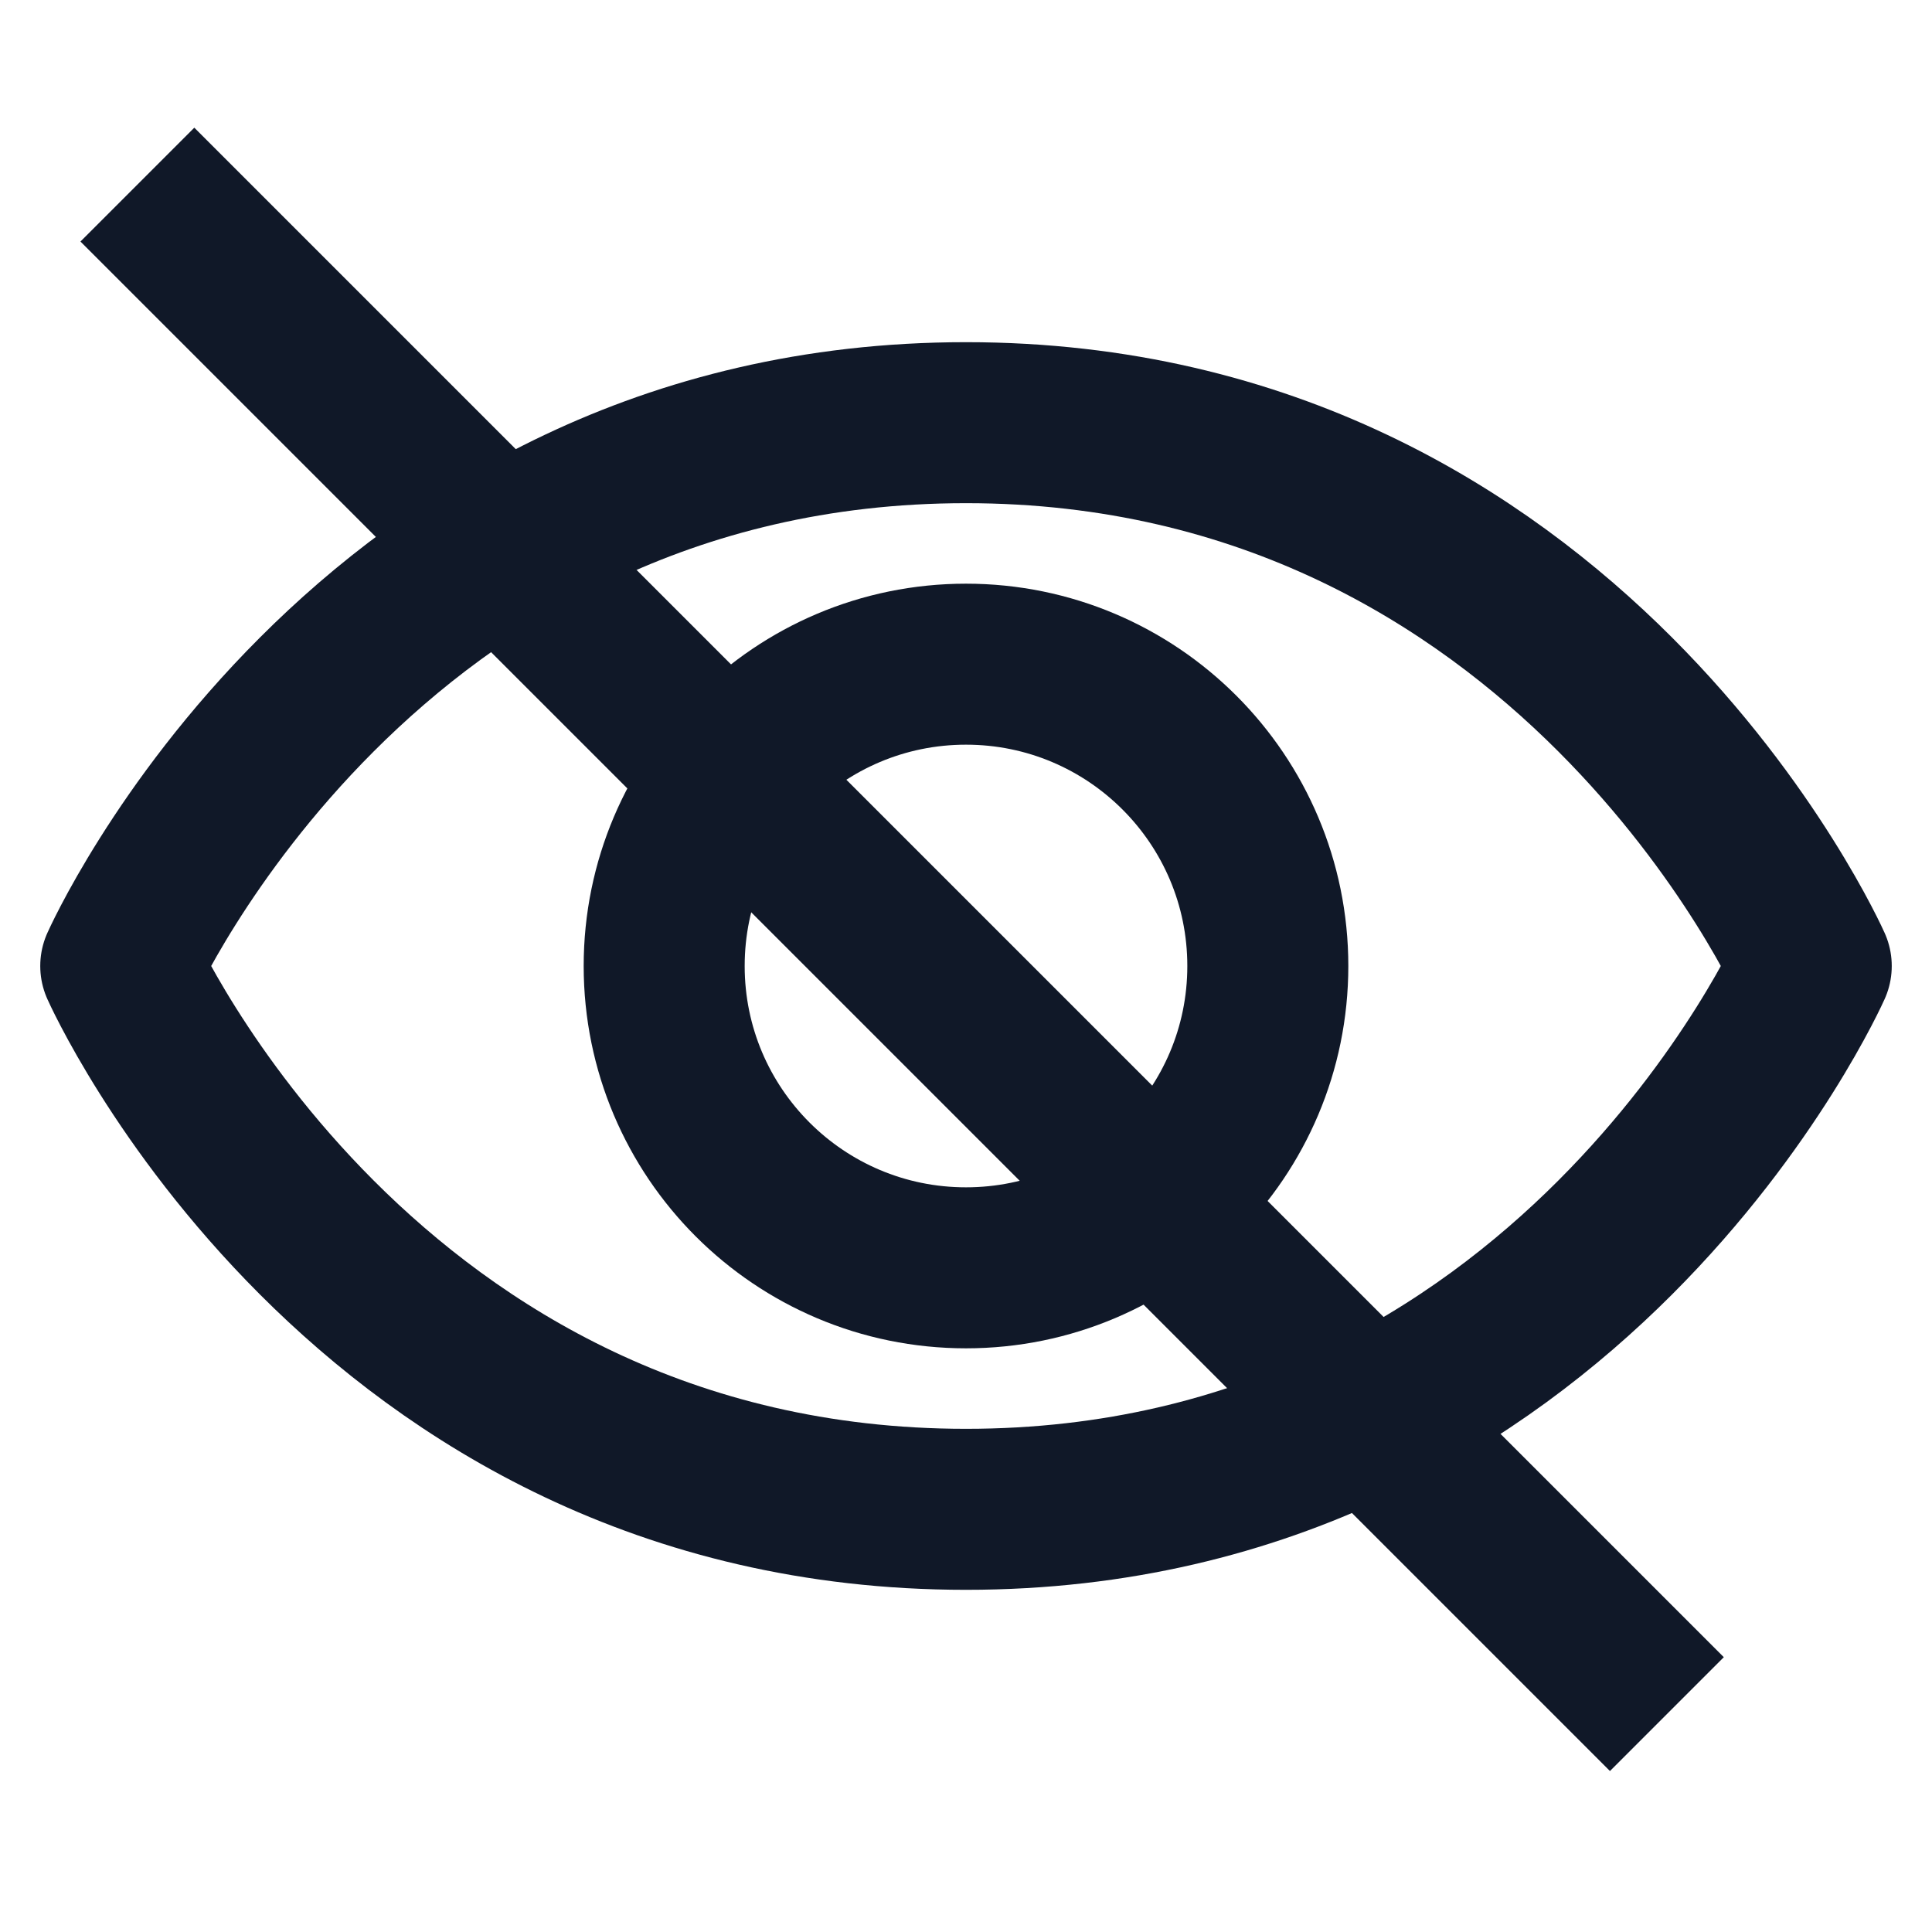 <svg width="18" height="18" viewBox="0 0 18 18" fill="none" xmlns="http://www.w3.org/2000/svg">
<path d="M9 3.938C3.375 3.938 1.125 9 1.125 9C1.125 9 3.375 14.062 9 14.062C14.625 14.062 16.875 9 16.875 9C16.875 9 14.625 3.938 9 3.938Z" stroke="#101828" stroke-width="1.5" stroke-linecap="round" stroke-linejoin="round"/>
<path d="M9 11.812C10.553 11.812 11.812 10.553 11.812 9C11.812 7.447 10.553 6.188 9 6.188C7.447 6.188 6.188 7.447 6.188 9C6.188 10.553 7.447 11.812 9 11.812Z" stroke="#101828" stroke-width="1.5" stroke-linecap="round" stroke-linejoin="round"/>
<line x1="1.28" y1="1.72" x2="15.53" y2="15.97" stroke="#101828" stroke-width="1.5"/>
</svg>
